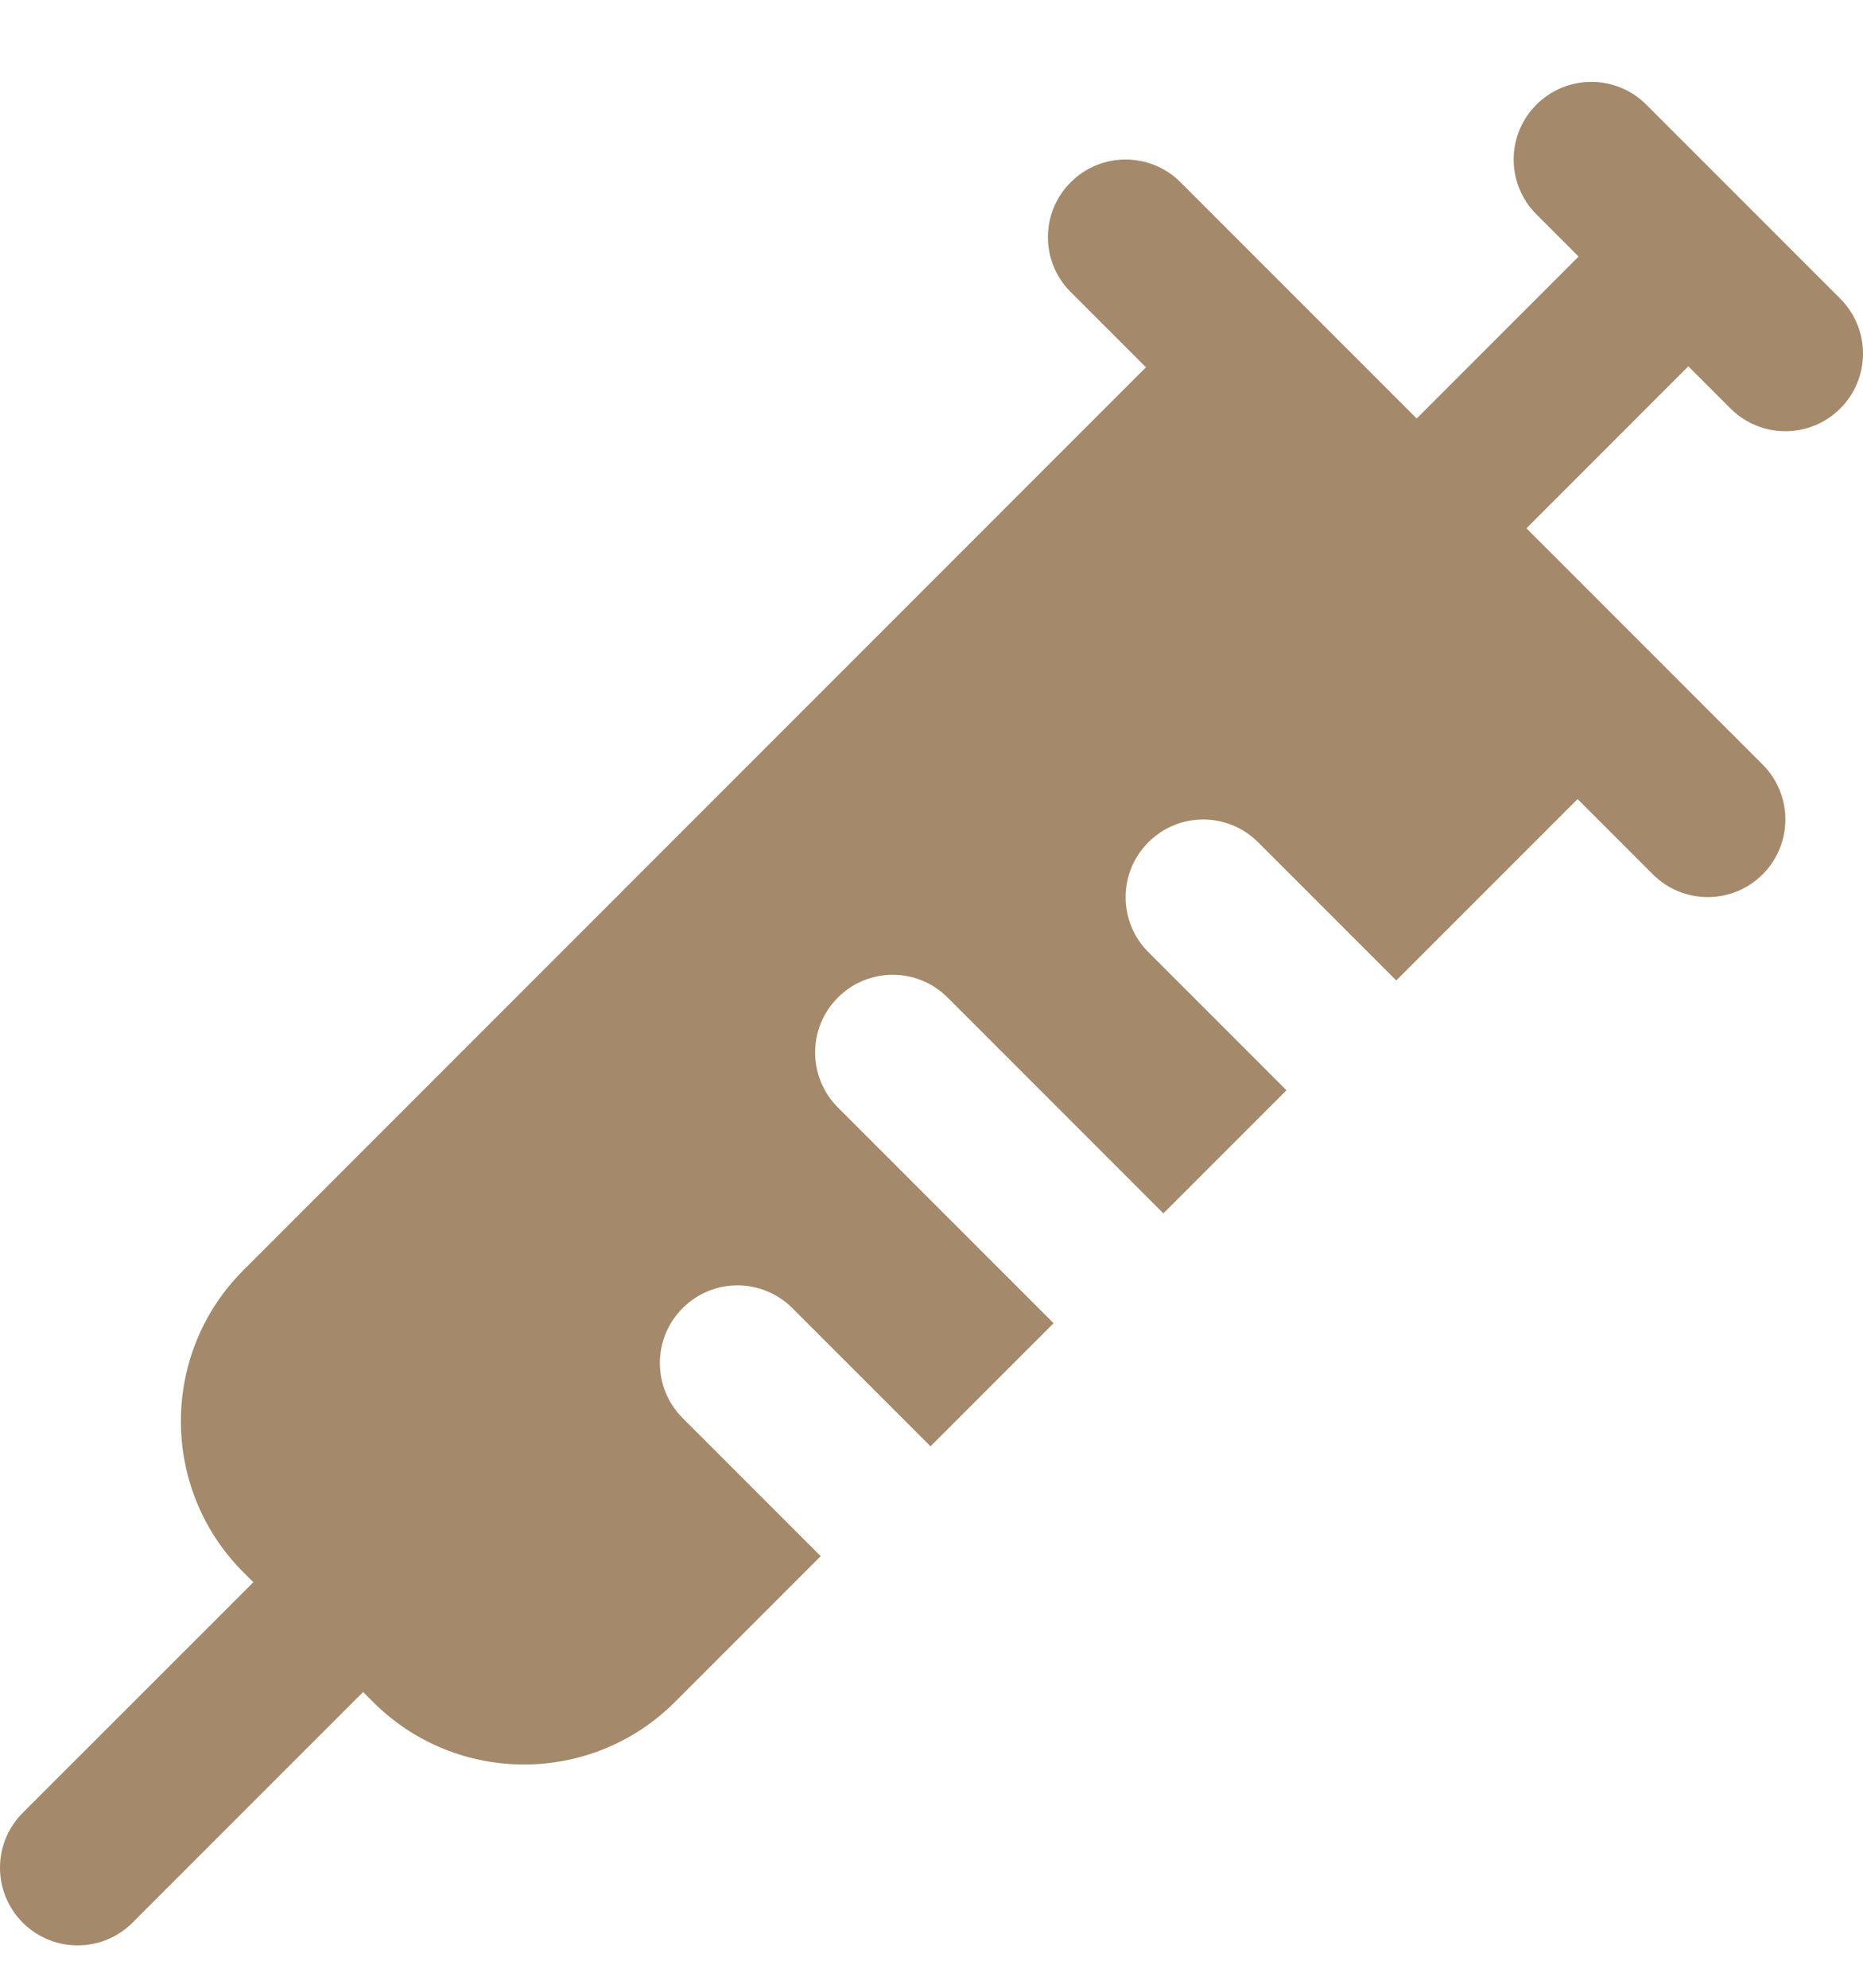<svg width="15" height="16" viewBox="0 0 15 16" fill="none" xmlns="http://www.w3.org/2000/svg">
<g clip-path="url(#clip0)">
<path d="M13.75 7.221C13.59 7.221 13.43 7.16 13.308 7.038L8.621 2.351C8.376 2.106 8.376 1.711 8.621 1.467C8.865 1.223 9.26 1.223 9.505 1.467L14.192 6.154C14.436 6.399 14.436 6.794 14.192 7.038C14.07 7.16 13.91 7.221 13.75 7.221Z" fill="#A48A6B"/>
<path d="M0.625 15.659C0.465 15.659 0.305 15.598 0.183 15.476C-0.061 15.231 -0.061 14.836 0.183 14.592L2.371 12.405C2.615 12.16 3.01 12.16 3.255 12.405C3.499 12.649 3.499 13.044 3.255 13.288L1.067 15.476C0.945 15.598 0.785 15.659 0.625 15.659Z" fill="#A48A6B"/>
<path d="M11.119 3.656L13.15 1.625L14.034 2.508L12.003 4.54L11.119 3.656Z" fill="#A48A6B"/>
<path d="M14.375 3.471C14.215 3.471 14.055 3.41 13.933 3.288L12.371 1.726C12.126 1.481 12.126 1.086 12.371 0.842C12.615 0.598 13.01 0.598 13.255 0.842L14.817 2.404C15.061 2.649 15.061 3.044 14.817 3.288C14.695 3.41 14.535 3.471 14.375 3.471Z" fill="#A48A6B"/>
<path d="M13.144 5.327L10.332 2.515C10.148 2.332 9.852 2.332 9.668 2.515L1.959 10.225C1.289 10.895 1.289 11.985 1.959 12.655L3.004 13.7C3.339 14.035 3.779 14.203 4.219 14.203C4.659 14.203 5.099 14.035 5.434 13.7L6.608 12.526L5.496 11.414C5.252 11.169 5.252 10.774 5.496 10.53C5.74 10.285 6.135 10.285 6.38 10.53L7.492 11.642L8.483 10.651L6.746 8.914C6.502 8.669 6.502 8.274 6.746 8.03C6.99 7.785 7.385 7.785 7.63 8.03L9.367 9.767L10.358 8.776L9.246 7.664C9.002 7.419 9.002 7.024 9.246 6.78C9.49 6.535 9.885 6.535 10.13 6.78L11.242 7.892L13.144 5.99C13.327 5.807 13.327 5.51 13.144 5.327Z" fill="#A48A6B"/>
</g>
<defs>
<clipPath id="clip0">
<rect width="15" height="15" fill="white" transform="translate(0 0.659)"/>
</clipPath>
</defs>
</svg>
